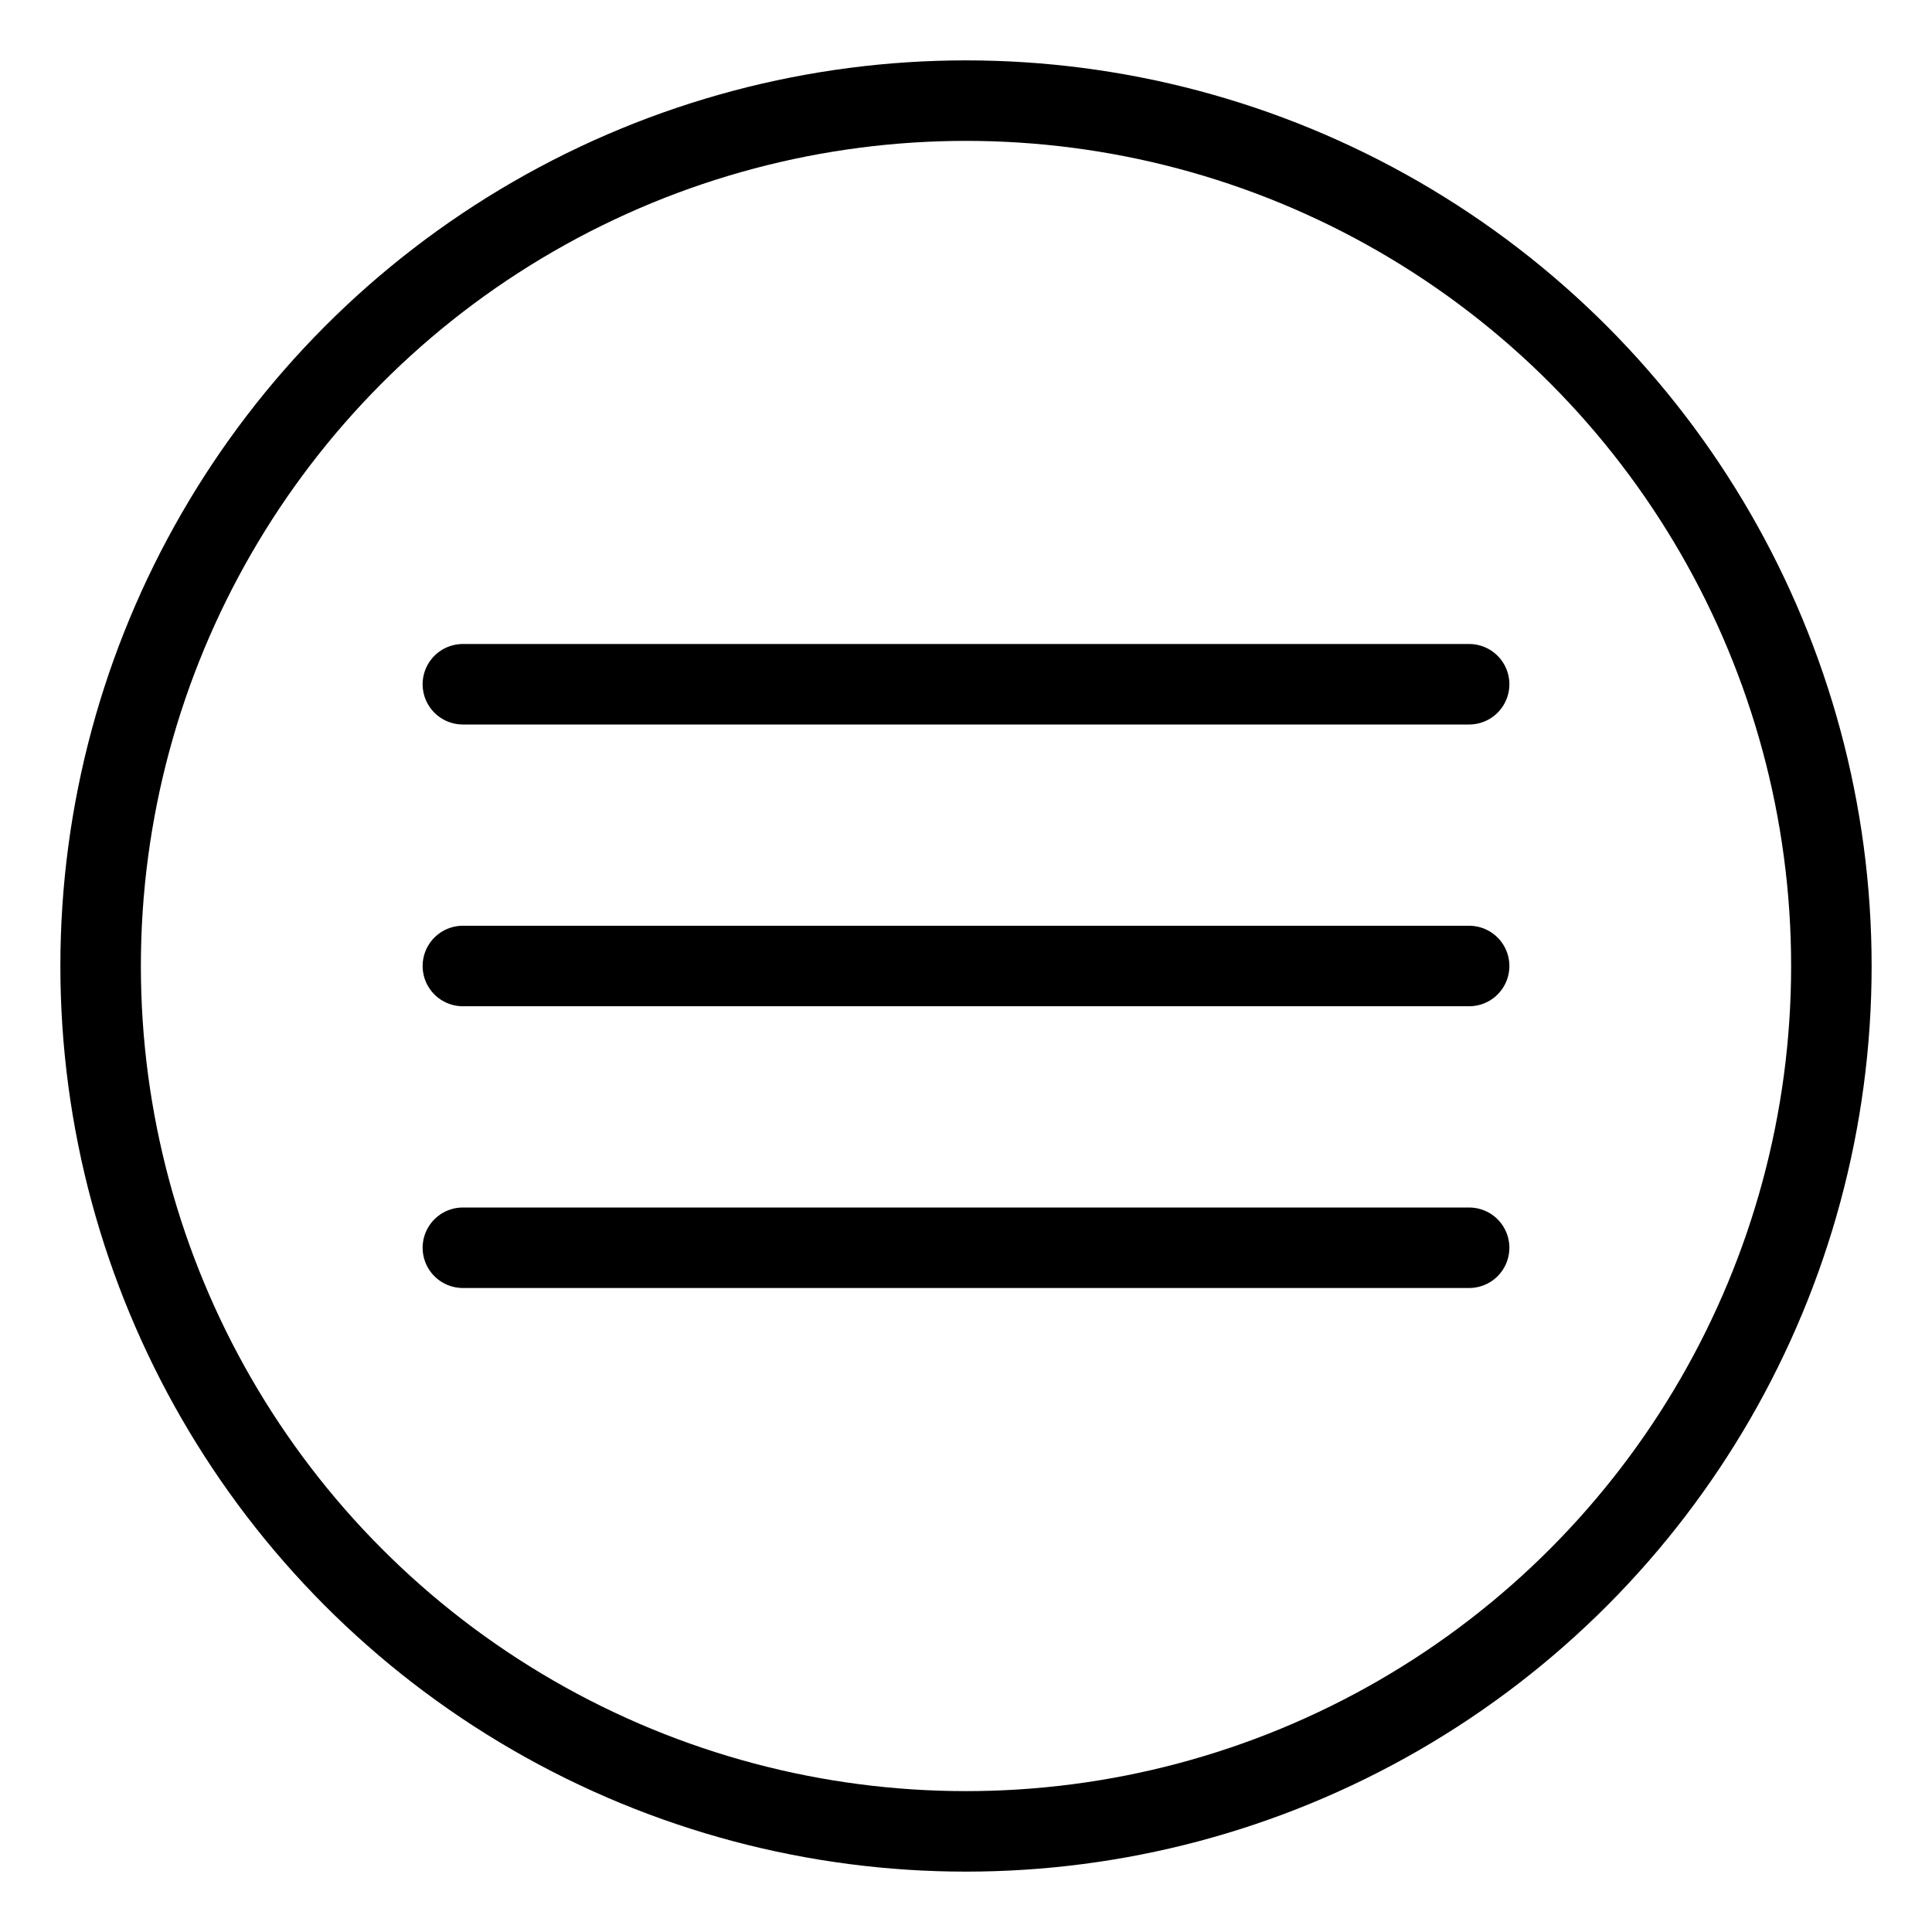 <svg xmlns="http://www.w3.org/2000/svg" viewBox="0 0 48 48"><defs><style>.a{stroke-width:2px;stroke-width:2px;fill:none;stroke:#000;stroke-linecap:round;stroke-linejoin:round;}</style></defs><circle class="a" cx="24" cy="24" r="21.5"/><line class="a" x1="11.5" y1="24" x2="36.5" y2="24"/><line class="a" x1="11.5" y1="17" x2="36.5" y2="17"/><line class="a" x1="11.5" y1="31" x2="36.5" y2="31"/></svg>